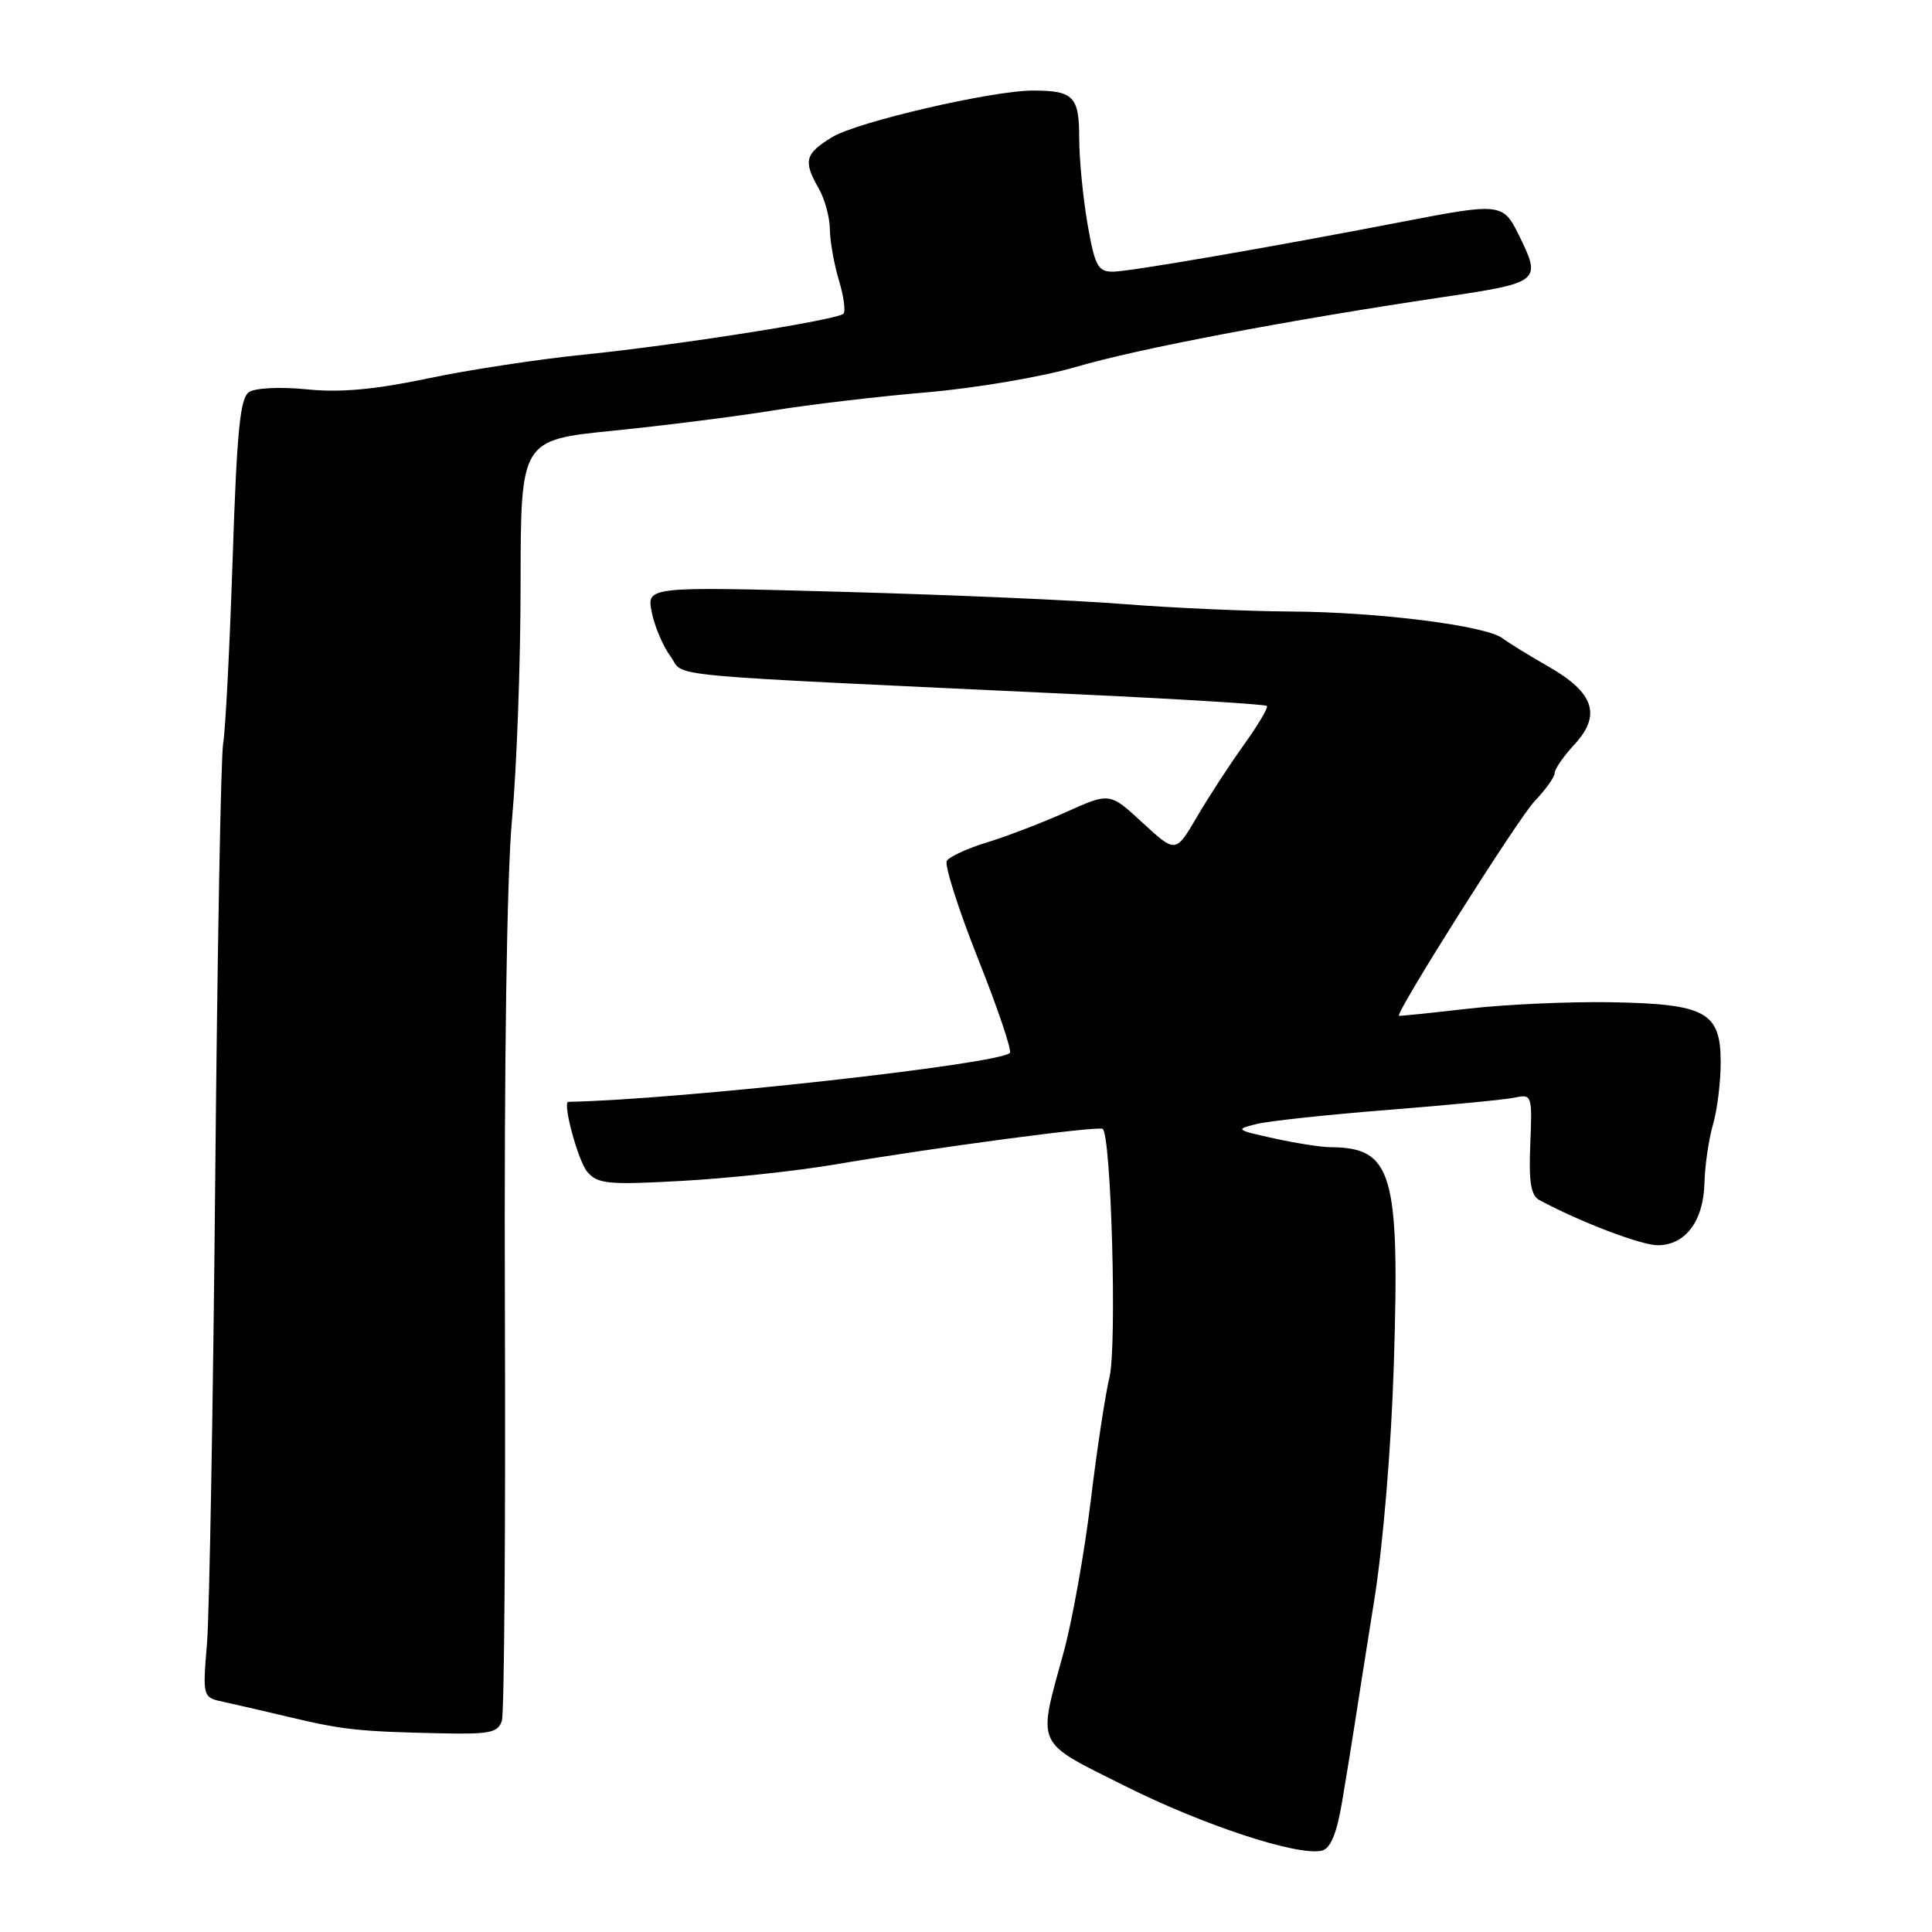 <?xml version="1.0" encoding="UTF-8" standalone="no"?>
<!DOCTYPE svg PUBLIC "-//W3C//DTD SVG 1.1//EN" "http://www.w3.org/Graphics/SVG/1.1/DTD/svg11.dtd" >
<svg xmlns="http://www.w3.org/2000/svg" xmlns:xlink="http://www.w3.org/1999/xlink" version="1.1" viewBox="0 0 256 256">
 <g >
 <path fill="currentColor"
d=" M 177.85 238.66 C 178.42 235.27 179.16 230.70 179.50 228.50 C 179.83 226.30 181.00 218.88 182.10 212.00 C 183.27 204.68 184.35 191.75 184.69 180.78 C 185.49 155.42 184.51 152.06 176.30 152.01 C 175.09 152.01 171.71 151.48 168.80 150.84 C 163.74 149.73 163.64 149.64 166.50 148.94 C 168.15 148.53 176.03 147.69 184.00 147.06 C 191.97 146.43 199.52 145.70 200.77 145.43 C 202.98 144.96 203.04 145.15 202.77 151.59 C 202.56 156.67 202.85 158.41 204.00 159.03 C 209.48 161.96 217.46 165.00 219.66 165.00 C 223.32 165.00 225.73 161.79 225.85 156.74 C 225.91 154.41 226.42 150.93 226.98 149.01 C 227.54 147.09 228.00 143.38 228.00 140.78 C 228.00 134.09 226.04 133.02 213.41 132.80 C 207.96 132.71 199.45 133.09 194.50 133.66 C 189.55 134.23 185.44 134.65 185.37 134.60 C 184.88 134.22 201.18 108.42 203.32 106.19 C 204.79 104.65 206.00 102.96 206.00 102.44 C 206.00 101.91 207.17 100.22 208.59 98.68 C 212.22 94.78 211.25 91.80 205.24 88.36 C 202.63 86.87 199.87 85.17 199.10 84.58 C 196.92 82.90 182.59 81.09 171.00 81.03 C 165.22 80.99 155.32 80.55 149.00 80.05 C 142.68 79.54 125.84 78.81 111.60 78.42 C 85.69 77.71 85.69 77.71 86.36 81.11 C 86.72 82.97 87.85 85.62 88.86 87.00 C 90.92 89.79 85.70 89.31 143.50 92.03 C 156.70 92.65 167.67 93.33 167.87 93.54 C 168.08 93.75 166.70 96.07 164.81 98.71 C 162.92 101.34 160.11 105.65 158.58 108.28 C 155.78 113.05 155.78 113.05 151.41 109.03 C 147.05 105.00 147.05 105.00 141.27 107.60 C 138.10 109.02 133.38 110.83 130.79 111.62 C 128.20 112.41 125.81 113.51 125.46 114.06 C 125.12 114.61 126.98 120.45 129.59 127.03 C 132.21 133.61 134.11 139.23 133.81 139.52 C 132.31 141.02 89.88 145.72 75.31 146.00 C 74.48 146.01 76.61 153.89 77.83 155.29 C 79.21 156.89 80.59 157.02 90.44 156.47 C 96.52 156.13 105.55 155.16 110.50 154.32 C 123.99 152.03 145.42 149.18 146.10 149.58 C 147.24 150.25 148.02 178.42 147.01 182.50 C 146.47 184.70 145.34 192.12 144.51 199.00 C 143.67 205.88 142.06 214.88 140.92 219.00 C 137.47 231.58 137.03 230.63 149.02 236.63 C 159.48 241.87 172.00 245.98 175.15 245.22 C 176.31 244.94 177.12 242.98 177.85 238.66 Z  M 66.50 228.01 C 66.82 227.00 67.00 202.40 66.90 173.34 C 66.79 140.67 67.16 115.92 67.85 108.50 C 68.46 101.90 68.98 87.90 68.98 77.40 C 69.00 58.30 69.00 58.30 81.25 57.07 C 87.99 56.39 97.49 55.19 102.36 54.40 C 107.23 53.61 116.46 52.52 122.86 51.98 C 129.26 51.43 138.10 49.93 142.50 48.64 C 150.73 46.21 170.58 42.44 191.25 39.36 C 204.18 37.43 204.30 37.33 201.18 31.00 C 199.17 26.94 198.70 26.89 186.00 29.35 C 168.49 32.74 149.62 36.00 147.45 36.00 C 145.48 36.00 145.07 35.23 144.10 29.67 C 143.50 26.19 143.00 21.06 143.00 18.28 C 143.00 12.78 142.24 12.00 136.86 12.00 C 131.46 12.00 113.56 16.15 110.25 18.18 C 106.65 20.38 106.40 21.33 108.50 25.00 C 109.29 26.38 109.95 28.80 109.96 30.38 C 109.98 31.97 110.52 35.01 111.16 37.14 C 111.80 39.27 112.07 41.26 111.76 41.57 C 110.93 42.40 89.64 45.75 77.27 47.00 C 71.34 47.60 62.07 49.01 56.66 50.15 C 49.62 51.63 45.07 52.04 40.66 51.59 C 37.20 51.24 33.85 51.40 33.01 51.94 C 31.81 52.73 31.39 57.01 30.82 74.21 C 30.43 85.92 29.87 96.85 29.57 98.50 C 29.27 100.15 28.80 126.02 28.52 156.00 C 28.24 185.98 27.75 213.74 27.43 217.71 C 26.84 224.92 26.84 224.92 29.67 225.52 C 31.23 225.86 35.20 226.77 38.50 227.56 C 45.40 229.20 47.62 229.44 58.21 229.67 C 64.89 229.82 65.99 229.60 66.50 228.01 Z "/>
</g>
</svg>